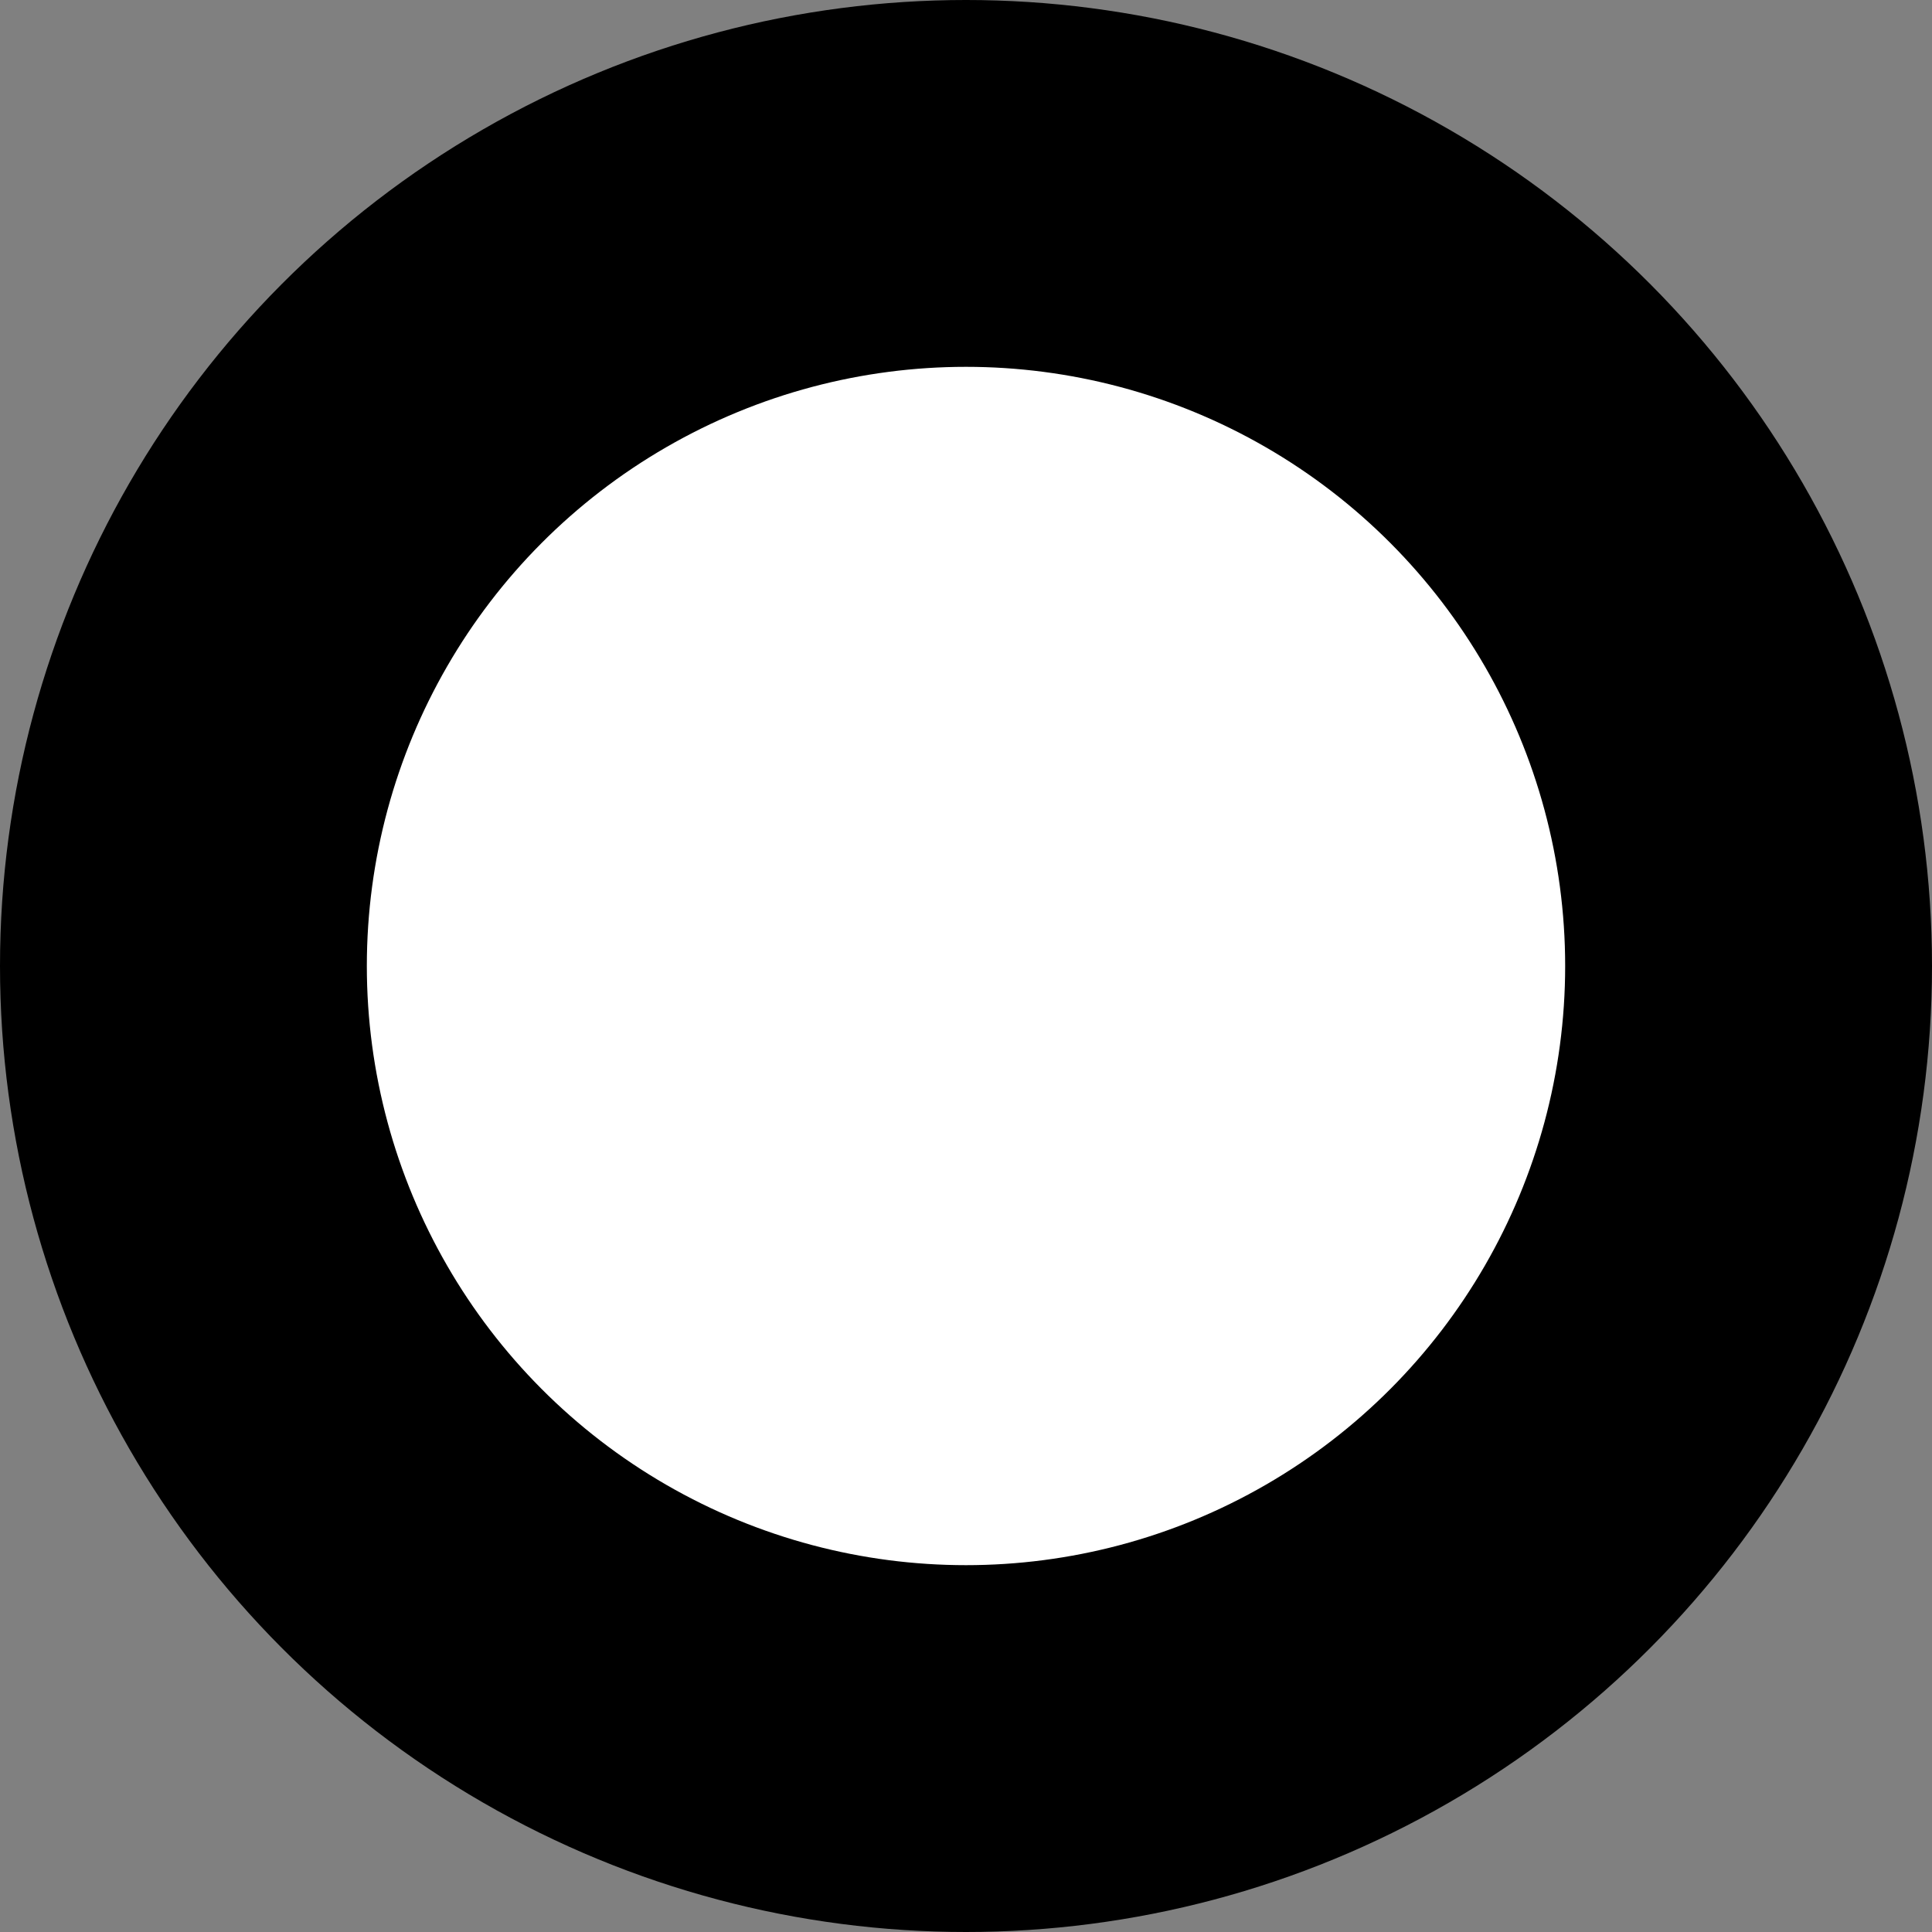 <svg id="Layer_1" data-name="Layer 1" xmlns="http://www.w3.org/2000/svg" viewBox="0 0 158 158"><rect x="0" y="0" width="158" height="158" fill="#808080" stroke="none"/><defs><style>.cls-1{fill:#fff;}</style></defs><title>blackwheel</title><circle class="cls-1" cx="78.75" cy="79.25" r="35.25"/><circle cx="79" cy="79" r="79"/><circle class="cls-1" cx="79" cy="79" r="49"/></svg>